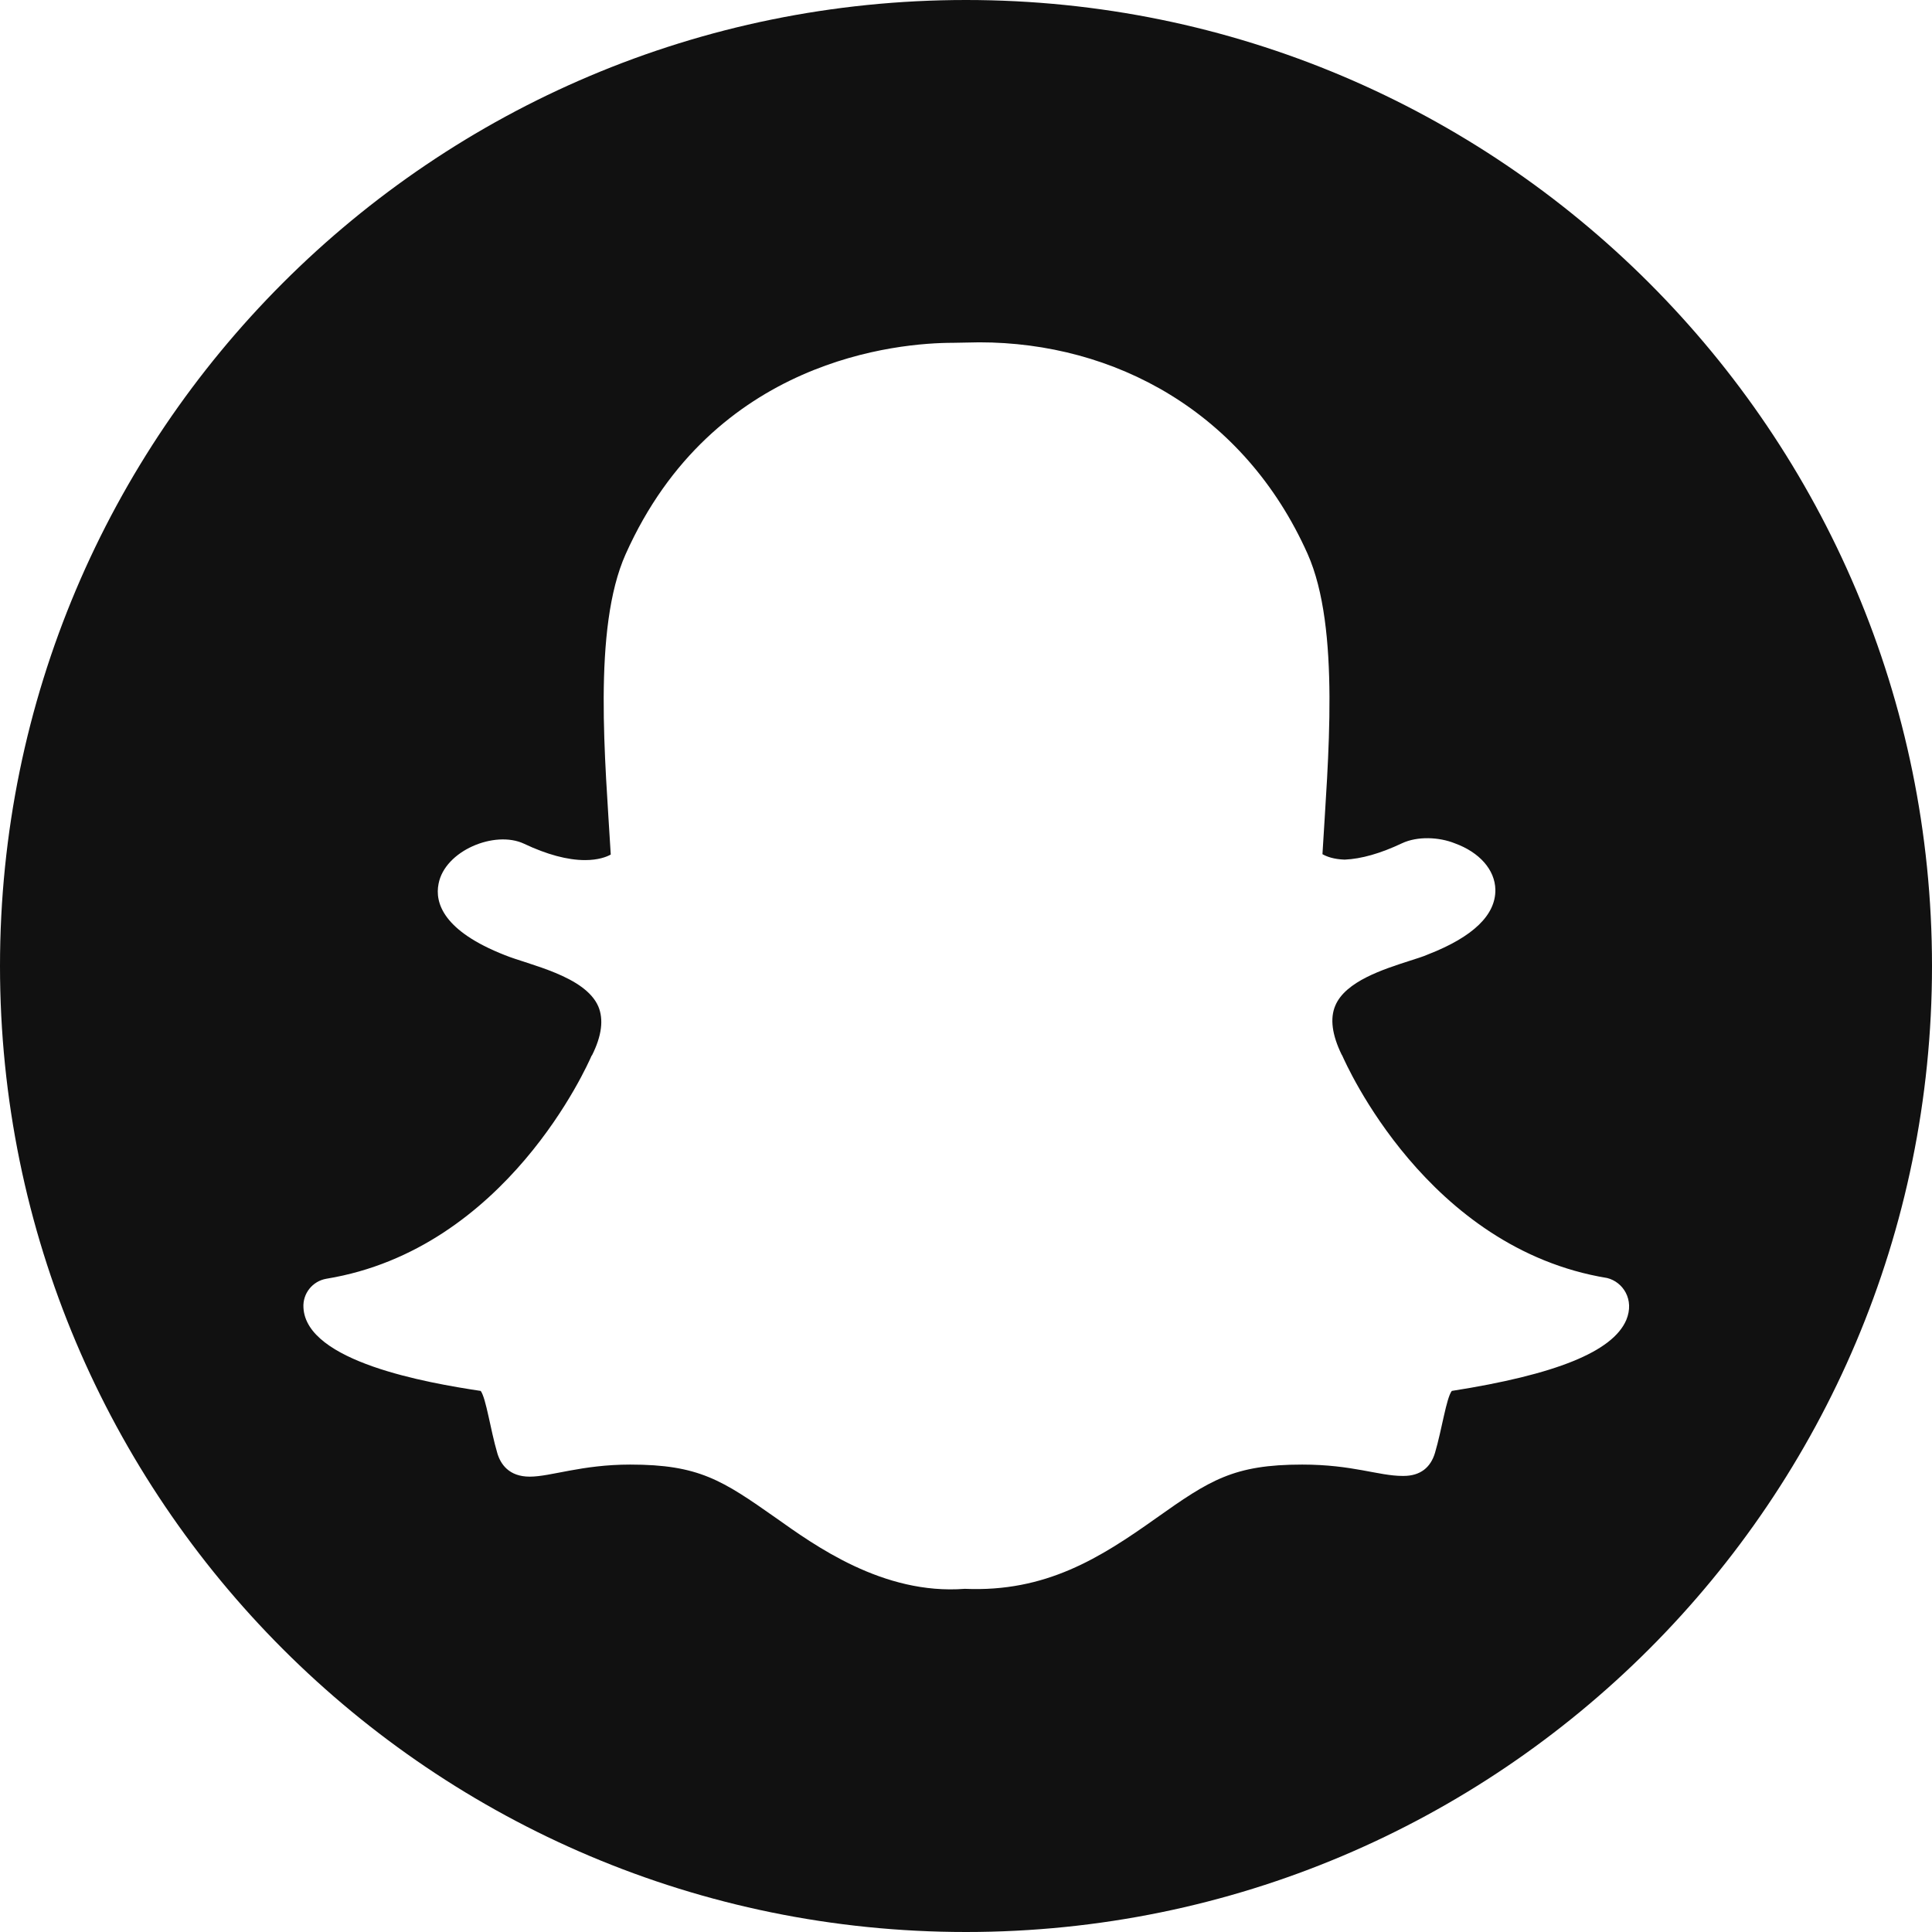 <svg width="16" height="16" viewBox="0 0 16 16" fill="none" xmlns="http://www.w3.org/2000/svg">
<path d="M8 0C3.581 0 0 3.581 0 8C0 12.419 3.581 16 8 16C12.419 16 16 12.419 16 8C16 3.581 12.419 0 8 0ZM13.468 10.932C13.355 11.194 12.884 11.384 12.023 11.519C11.977 11.581 11.942 11.835 11.884 12.032C11.848 12.152 11.764 12.223 11.623 12.223H11.616C11.416 12.223 11.203 12.129 10.784 12.129C10.216 12.129 10.019 12.258 9.577 12.571C9.11 12.903 8.661 13.187 7.99 13.158C7.313 13.21 6.745 12.797 6.426 12.571C5.981 12.258 5.787 12.129 5.219 12.129C4.816 12.129 4.561 12.229 4.387 12.229C4.213 12.229 4.145 12.123 4.119 12.036C4.061 11.839 4.026 11.581 3.981 11.519C3.535 11.452 2.535 11.277 2.513 10.829C2.506 10.713 2.587 10.61 2.703 10.59C4.197 10.345 4.868 8.813 4.897 8.748C4.897 8.745 4.9 8.742 4.903 8.739C4.984 8.577 5 8.442 4.955 8.335C4.845 8.081 4.377 7.99 4.181 7.91C3.671 7.71 3.6 7.477 3.632 7.319C3.684 7.045 4.097 6.874 4.339 6.987C4.529 7.077 4.7 7.123 4.845 7.123C4.952 7.123 5.023 7.097 5.058 7.077C5.013 6.306 4.906 5.206 5.181 4.59C5.906 2.968 7.442 2.839 7.894 2.839C7.913 2.839 8.09 2.835 8.11 2.835C9.229 2.835 10.303 3.41 10.829 4.587C11.103 5.203 10.997 6.3 10.952 7.074C10.987 7.094 11.045 7.116 11.136 7.119C11.274 7.113 11.432 7.068 11.61 6.984C11.739 6.923 11.919 6.932 12.048 6.984C12.252 7.058 12.381 7.203 12.384 7.368C12.387 7.577 12.2 7.758 11.829 7.903C11.784 7.923 11.729 7.939 11.671 7.958C11.461 8.026 11.142 8.126 11.058 8.329C11.013 8.435 11.032 8.571 11.11 8.732C11.113 8.735 11.113 8.739 11.116 8.742C11.145 8.806 11.816 10.339 13.31 10.584C13.439 10.616 13.539 10.761 13.468 10.932Z" fill="#111111"/>
</svg>
